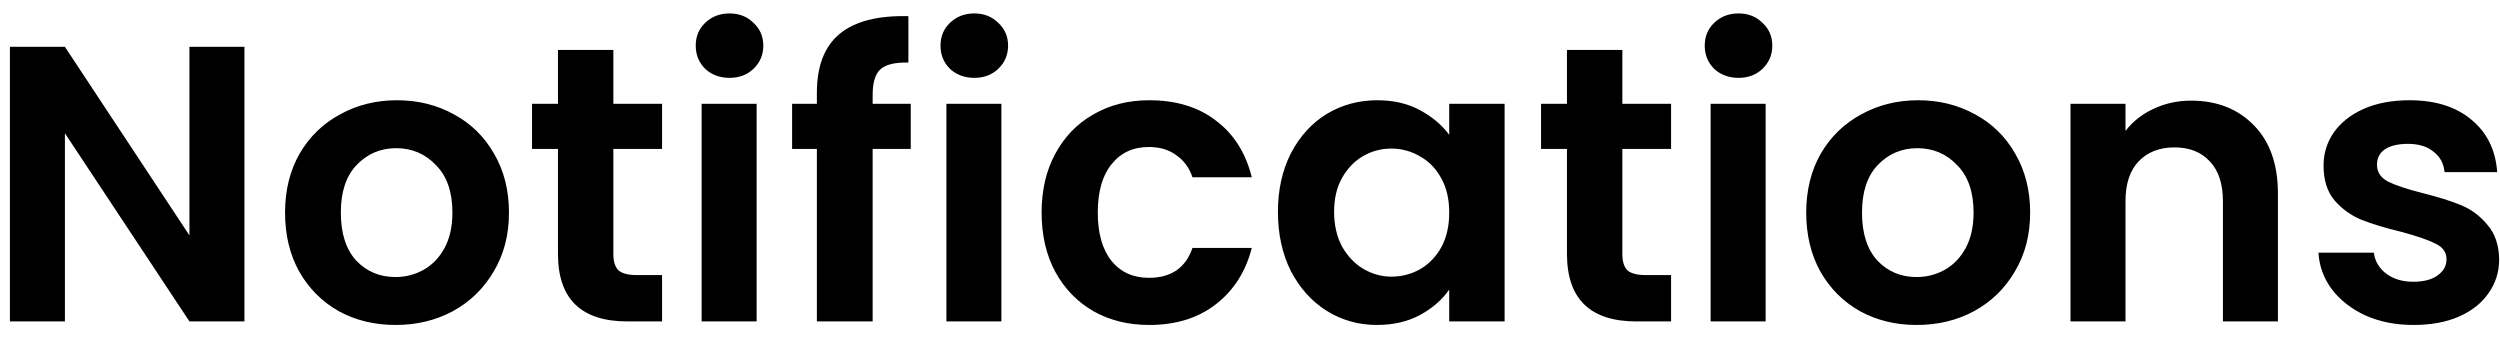 <svg width="140" height="19" viewBox="0 0 140 19" fill="none" xmlns="http://www.w3.org/2000/svg">
<path d="M13.689 18H10.609L3.635 7.462V18H0.555V2.622H3.635L10.609 13.182V2.622H13.689V18ZM22.145 18.198C20.971 18.198 19.916 17.941 18.977 17.428C18.038 16.9 17.297 16.159 16.755 15.206C16.227 14.253 15.963 13.153 15.963 11.906C15.963 10.659 16.234 9.559 16.777 8.606C17.334 7.653 18.09 6.919 19.043 6.406C19.996 5.878 21.059 5.614 22.233 5.614C23.406 5.614 24.47 5.878 25.423 6.406C26.376 6.919 27.124 7.653 27.667 8.606C28.224 9.559 28.503 10.659 28.503 11.906C28.503 13.153 28.217 14.253 27.645 15.206C27.087 16.159 26.325 16.9 25.357 17.428C24.404 17.941 23.333 18.198 22.145 18.198ZM22.145 15.514C22.702 15.514 23.223 15.382 23.707 15.118C24.206 14.839 24.602 14.429 24.895 13.886C25.188 13.343 25.335 12.683 25.335 11.906C25.335 10.747 25.027 9.86 24.411 9.244C23.809 8.613 23.069 8.298 22.189 8.298C21.309 8.298 20.568 8.613 19.967 9.244C19.38 9.86 19.087 10.747 19.087 11.906C19.087 13.065 19.373 13.959 19.945 14.59C20.532 15.206 21.265 15.514 22.145 15.514ZM34.348 8.342V14.238C34.348 14.649 34.444 14.949 34.634 15.14C34.84 15.316 35.177 15.404 35.646 15.404H37.076V18H35.14C32.544 18 31.246 16.739 31.246 14.216V8.342H29.794V5.812H31.246V2.798H34.348V5.812H37.076V8.342H34.348ZM40.853 4.36C40.311 4.36 39.856 4.191 39.489 3.854C39.137 3.502 38.961 3.069 38.961 2.556C38.961 2.043 39.137 1.617 39.489 1.28C39.856 0.928 40.311 0.752 40.853 0.752C41.396 0.752 41.843 0.928 42.195 1.28C42.562 1.617 42.745 2.043 42.745 2.556C42.745 3.069 42.562 3.502 42.195 3.854C41.843 4.191 41.396 4.36 40.853 4.36ZM42.371 5.812V18H39.291V5.812H42.371ZM51.002 8.342H48.868V18H45.745V8.342H44.358V5.812H45.745V5.196C45.745 3.7 46.17 2.6 47.02 1.896C47.871 1.192 49.154 0.862 50.87 0.906V3.502C50.123 3.487 49.602 3.612 49.309 3.876C49.015 4.14 48.868 4.617 48.868 5.306V5.812H51.002V8.342ZM54.56 4.36C54.018 4.36 53.563 4.191 53.197 3.854C52.844 3.502 52.669 3.069 52.669 2.556C52.669 2.043 52.844 1.617 53.197 1.28C53.563 0.928 54.018 0.752 54.56 0.752C55.103 0.752 55.55 0.928 55.903 1.28C56.269 1.617 56.453 2.043 56.453 2.556C56.453 3.069 56.269 3.502 55.903 3.854C55.55 4.191 55.103 4.36 54.56 4.36ZM56.078 5.812V18H52.998V5.812H56.078ZM58.33 11.906C58.33 10.645 58.586 9.545 59.099 8.606C59.613 7.653 60.324 6.919 61.233 6.406C62.143 5.878 63.184 5.614 64.358 5.614C65.868 5.614 67.115 5.995 68.097 6.758C69.095 7.506 69.762 8.562 70.1 9.926H66.778C66.602 9.398 66.301 8.987 65.876 8.694C65.465 8.386 64.951 8.232 64.335 8.232C63.456 8.232 62.759 8.555 62.245 9.2C61.732 9.831 61.475 10.733 61.475 11.906C61.475 13.065 61.732 13.967 62.245 14.612C62.759 15.243 63.456 15.558 64.335 15.558C65.582 15.558 66.396 15.001 66.778 13.886H70.1C69.762 15.206 69.095 16.255 68.097 17.032C67.1 17.809 65.853 18.198 64.358 18.198C63.184 18.198 62.143 17.941 61.233 17.428C60.324 16.9 59.613 16.167 59.099 15.228C58.586 14.275 58.33 13.167 58.33 11.906ZM71.564 11.862C71.564 10.63 71.806 9.537 72.29 8.584C72.789 7.631 73.456 6.897 74.292 6.384C75.143 5.871 76.089 5.614 77.13 5.614C78.039 5.614 78.831 5.797 79.506 6.164C80.195 6.531 80.745 6.993 81.156 7.55V5.812H84.258V18H81.156V16.218C80.76 16.79 80.21 17.267 79.506 17.648C78.817 18.015 78.017 18.198 77.108 18.198C76.081 18.198 75.143 17.934 74.292 17.406C73.456 16.878 72.789 16.137 72.29 15.184C71.806 14.216 71.564 13.109 71.564 11.862ZM81.156 11.906C81.156 11.158 81.009 10.52 80.716 9.992C80.423 9.449 80.027 9.039 79.528 8.76C79.029 8.467 78.494 8.32 77.922 8.32C77.35 8.32 76.822 8.459 76.338 8.738C75.854 9.017 75.458 9.427 75.15 9.97C74.857 10.498 74.71 11.129 74.71 11.862C74.71 12.595 74.857 13.241 75.15 13.798C75.458 14.341 75.854 14.759 76.338 15.052C76.837 15.345 77.365 15.492 77.922 15.492C78.494 15.492 79.029 15.353 79.528 15.074C80.027 14.781 80.423 14.37 80.716 13.842C81.009 13.299 81.156 12.654 81.156 11.906ZM90.852 8.342V14.238C90.852 14.649 90.947 14.949 91.138 15.14C91.343 15.316 91.681 15.404 92.15 15.404H93.58V18H91.644C89.048 18 87.75 16.739 87.75 14.216V8.342H86.298V5.812H87.75V2.798H90.852V5.812H93.58V8.342H90.852ZM97.357 4.36C96.815 4.36 96.36 4.191 95.993 3.854C95.641 3.502 95.465 3.069 95.465 2.556C95.465 2.043 95.641 1.617 95.993 1.28C96.36 0.928 96.815 0.752 97.357 0.752C97.9 0.752 98.347 0.928 98.699 1.28C99.066 1.617 99.249 2.043 99.249 2.556C99.249 3.069 99.066 3.502 98.699 3.854C98.347 4.191 97.9 4.36 97.357 4.36ZM98.875 5.812V18H95.795V5.812H98.875ZM107.33 18.198C106.157 18.198 105.101 17.941 104.162 17.428C103.224 16.9 102.483 16.159 101.94 15.206C101.412 14.253 101.148 13.153 101.148 11.906C101.148 10.659 101.42 9.559 101.962 8.606C102.52 7.653 103.275 6.919 104.228 6.406C105.182 5.878 106.245 5.614 107.418 5.614C108.592 5.614 109.655 5.878 110.608 6.406C111.562 6.919 112.31 7.653 112.852 8.606C113.41 9.559 113.688 10.659 113.688 11.906C113.688 13.153 113.402 14.253 112.83 15.206C112.273 16.159 111.51 16.9 110.542 17.428C109.589 17.941 108.518 18.198 107.33 18.198ZM107.33 15.514C107.888 15.514 108.408 15.382 108.892 15.118C109.391 14.839 109.787 14.429 110.08 13.886C110.374 13.343 110.52 12.683 110.52 11.906C110.52 10.747 110.212 9.86 109.596 9.244C108.995 8.613 108.254 8.298 107.374 8.298C106.494 8.298 105.754 8.613 105.152 9.244C104.566 9.86 104.272 10.747 104.272 11.906C104.272 13.065 104.558 13.959 105.13 14.59C105.717 15.206 106.45 15.514 107.33 15.514ZM122.702 5.636C124.154 5.636 125.327 6.098 126.222 7.022C127.116 7.931 127.564 9.207 127.564 10.85V18H124.484V11.268C124.484 10.3 124.242 9.559 123.758 9.046C123.274 8.518 122.614 8.254 121.778 8.254C120.927 8.254 120.252 8.518 119.754 9.046C119.27 9.559 119.028 10.3 119.028 11.268V18H115.948V5.812H119.028V7.33C119.438 6.802 119.959 6.391 120.59 6.098C121.235 5.79 121.939 5.636 122.702 5.636ZM135.157 18.198C134.159 18.198 133.265 18.022 132.473 17.67C131.681 17.303 131.05 16.812 130.581 16.196C130.126 15.58 129.877 14.898 129.833 14.15H132.935C132.993 14.619 133.221 15.008 133.617 15.316C134.027 15.624 134.533 15.778 135.135 15.778C135.721 15.778 136.176 15.661 136.499 15.426C136.836 15.191 137.005 14.891 137.005 14.524C137.005 14.128 136.799 13.835 136.389 13.644C135.993 13.439 135.355 13.219 134.475 12.984C133.565 12.764 132.817 12.537 132.231 12.302C131.659 12.067 131.16 11.708 130.735 11.224C130.324 10.74 130.119 10.087 130.119 9.266C130.119 8.591 130.309 7.975 130.691 7.418C131.087 6.861 131.644 6.421 132.363 6.098C133.096 5.775 133.954 5.614 134.937 5.614C136.389 5.614 137.547 5.981 138.413 6.714C139.278 7.433 139.755 8.408 139.843 9.64H136.895C136.851 9.156 136.645 8.775 136.279 8.496C135.927 8.203 135.45 8.056 134.849 8.056C134.291 8.056 133.859 8.159 133.551 8.364C133.257 8.569 133.111 8.855 133.111 9.222C133.111 9.633 133.316 9.948 133.727 10.168C134.137 10.373 134.775 10.586 135.641 10.806C136.521 11.026 137.247 11.253 137.819 11.488C138.391 11.723 138.882 12.089 139.293 12.588C139.718 13.072 139.938 13.717 139.953 14.524C139.953 15.228 139.755 15.859 139.359 16.416C138.977 16.973 138.42 17.413 137.687 17.736C136.968 18.044 136.125 18.198 135.157 18.198Z" fill="black"/>
</svg>
